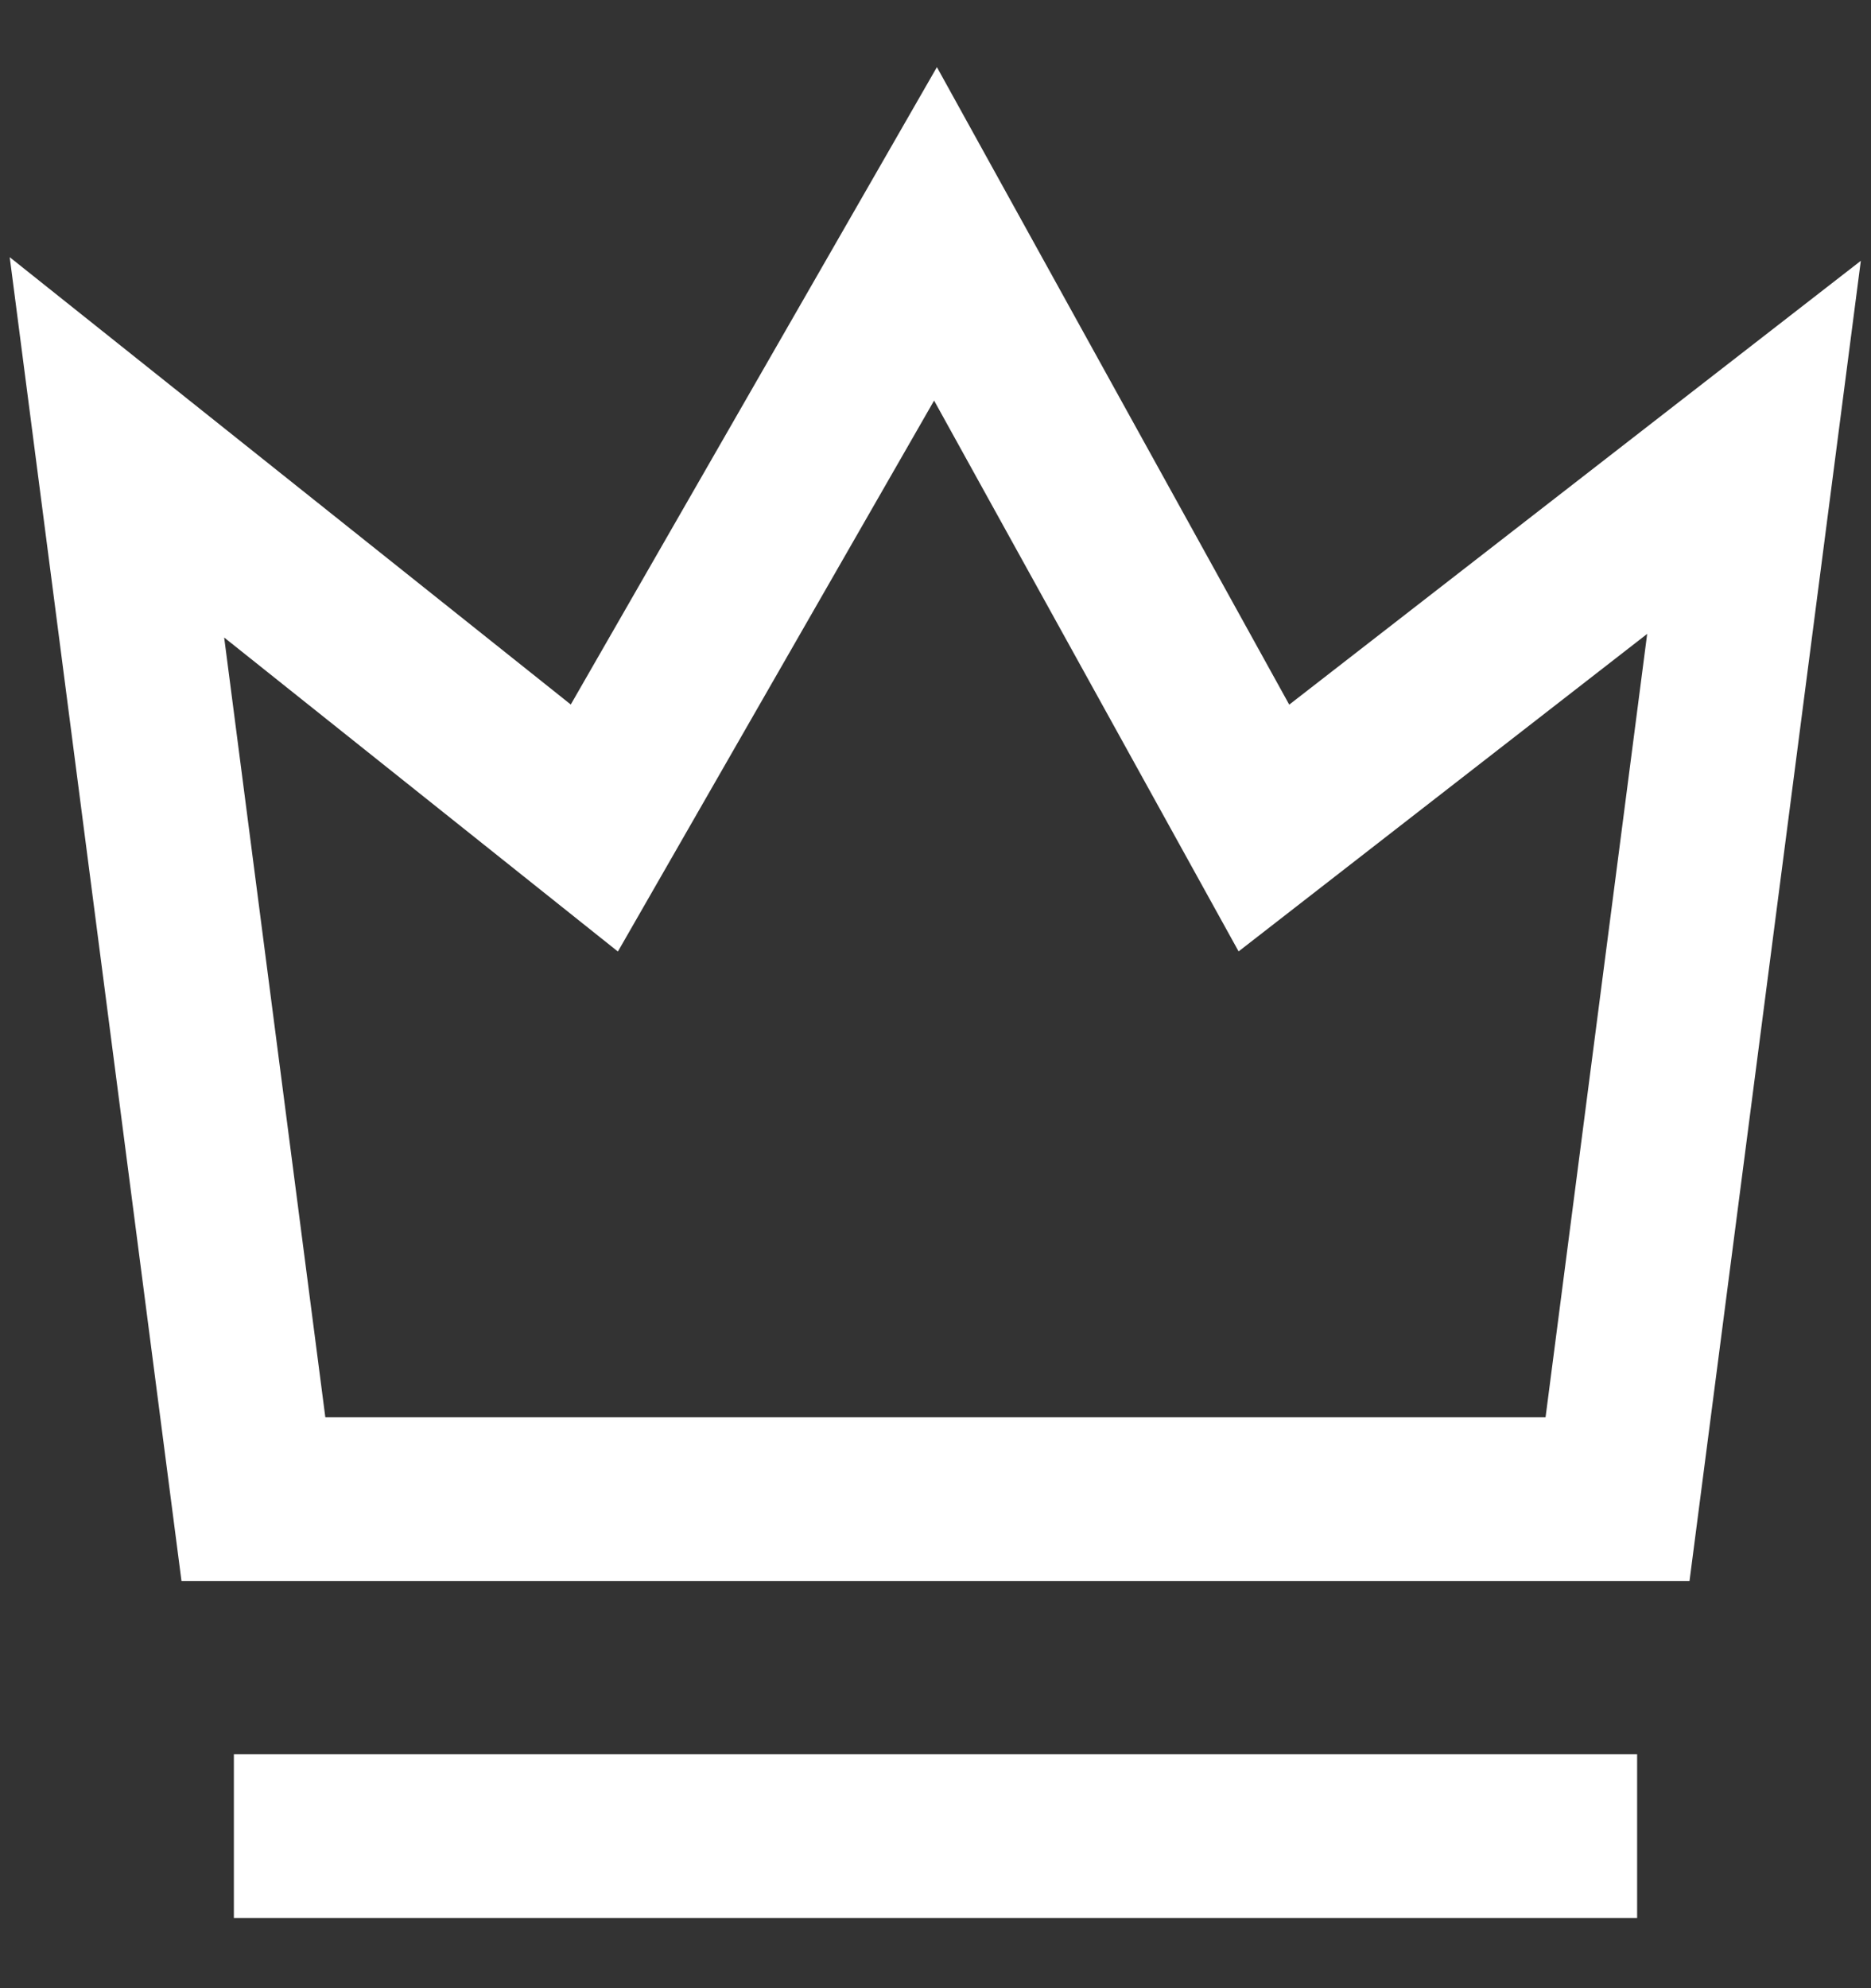 <?xml version="1.0" encoding="UTF-8"?>
<svg width="16px" height="17px" viewBox="0 0 16 17" version="1.1" xmlns="http://www.w3.org/2000/svg" xmlns:xlink="http://www.w3.org/1999/xlink">
    <rect x="0" y="0" width="16" height="17" fill="#333333" stroke="none"/>
    <title>loyalty</title>
    <g id="Page-1" stroke="none" stroke-width="1" fill="none" fill-rule="evenodd">
        <g id="loyalty" fill="#FFFFFF">
            <path d="M11.025,6.025 L8.012,0.574 L4.881,6.024 L0.083,2.199 L1.552,13.518 L14.448,13.518 L15.913,2.23 L11.025,6.025 Z M5.284,8.136 L7.988,3.425 L10.592,8.135 L14.086,5.42 L13.217,12.118 L2.782,12.118 L1.917,5.451 L5.284,8.136 Z" id="Path" fill-rule="nonzero"></path>
            <rect id="Rectangle" x="2" y="15" width="12" height="1.4"></rect>
        </g>
    </g>
</svg>